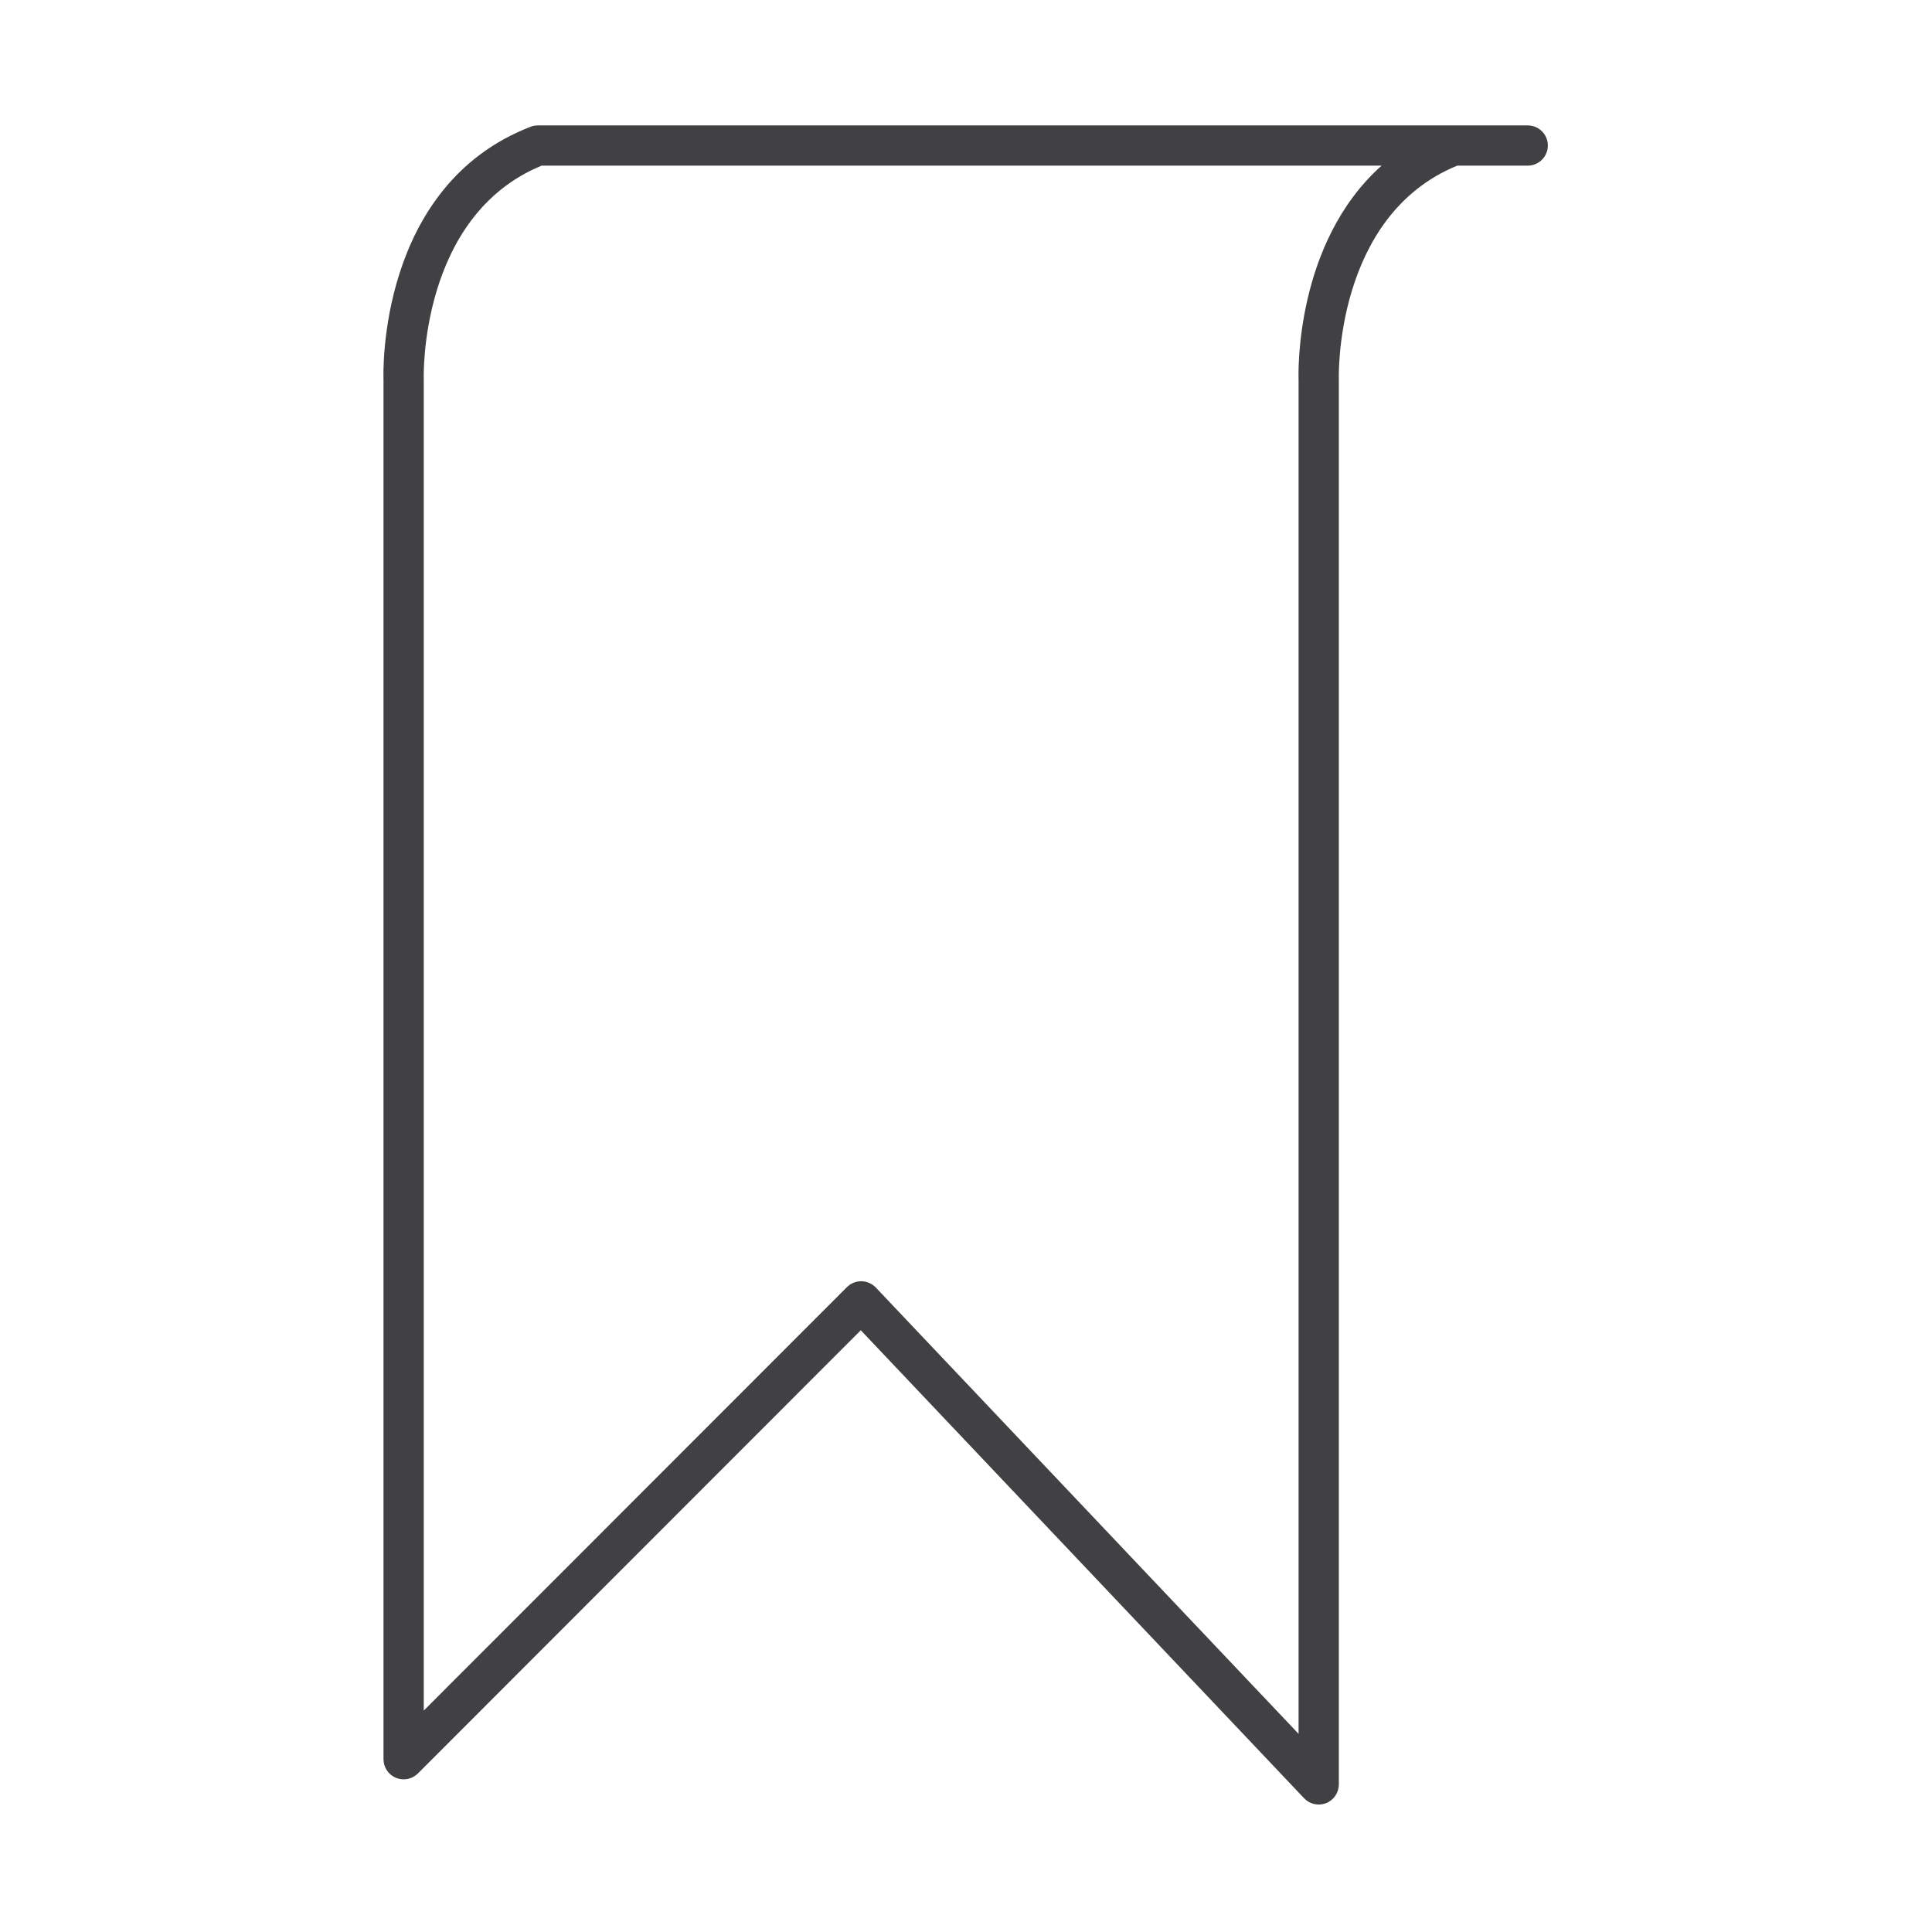 <?xml version="1.0" encoding="utf-8"?>
<!-- Generator: Adobe Illustrator 16.0.0, SVG Export Plug-In . SVG Version: 6.00 Build 0)  -->
<!DOCTYPE svg PUBLIC "-//W3C//DTD SVG 1.1//EN" "http://www.w3.org/Graphics/SVG/1.1/DTD/svg11.dtd">
<svg version="1.1" id="Layer_1" xmlns="http://www.w3.org/2000/svg" xmlns:xlink="http://www.w3.org/1999/xlink" x="0px" y="0px"
	 width="48px" height="48px" viewBox="0 0 48 48" enable-background="new 0 0 48 48" xml:space="preserve">
<path fill="#414042" d="M37.956,3.116h-1.859H13.362c-0.062,0-0.123,0.011-0.181,0.034c-3.789,1.465-3.66,6.11-3.653,6.289v34.269
	c0,0.202,0.122,0.385,0.309,0.462c0.187,0.076,0.401,0.034,0.545-0.108l11.004-11.012l11.014,11.627
	c0.097,0.102,0.229,0.156,0.363,0.156c0.063,0,0.125-0.012,0.186-0.035c0.189-0.076,0.314-0.26,0.314-0.465V9.419
	c-0.002-0.041-0.111-4.057,2.943-5.304h1.75c0.276,0,0.5-0.224,0.5-0.5S38.232,3.116,37.956,3.116z M32.263,9.438v33.639
	L21.759,31.988c-0.093-0.098-0.222-0.154-0.356-0.156c-0.002,0-0.005,0-0.007,0c-0.133,0-0.26,0.053-0.354,0.146L10.528,42.499
	V9.419c-0.002-0.041-0.114-4.053,2.93-5.304h20.867C32.167,6.043,32.257,9.29,32.263,9.438z"/>
</svg>
